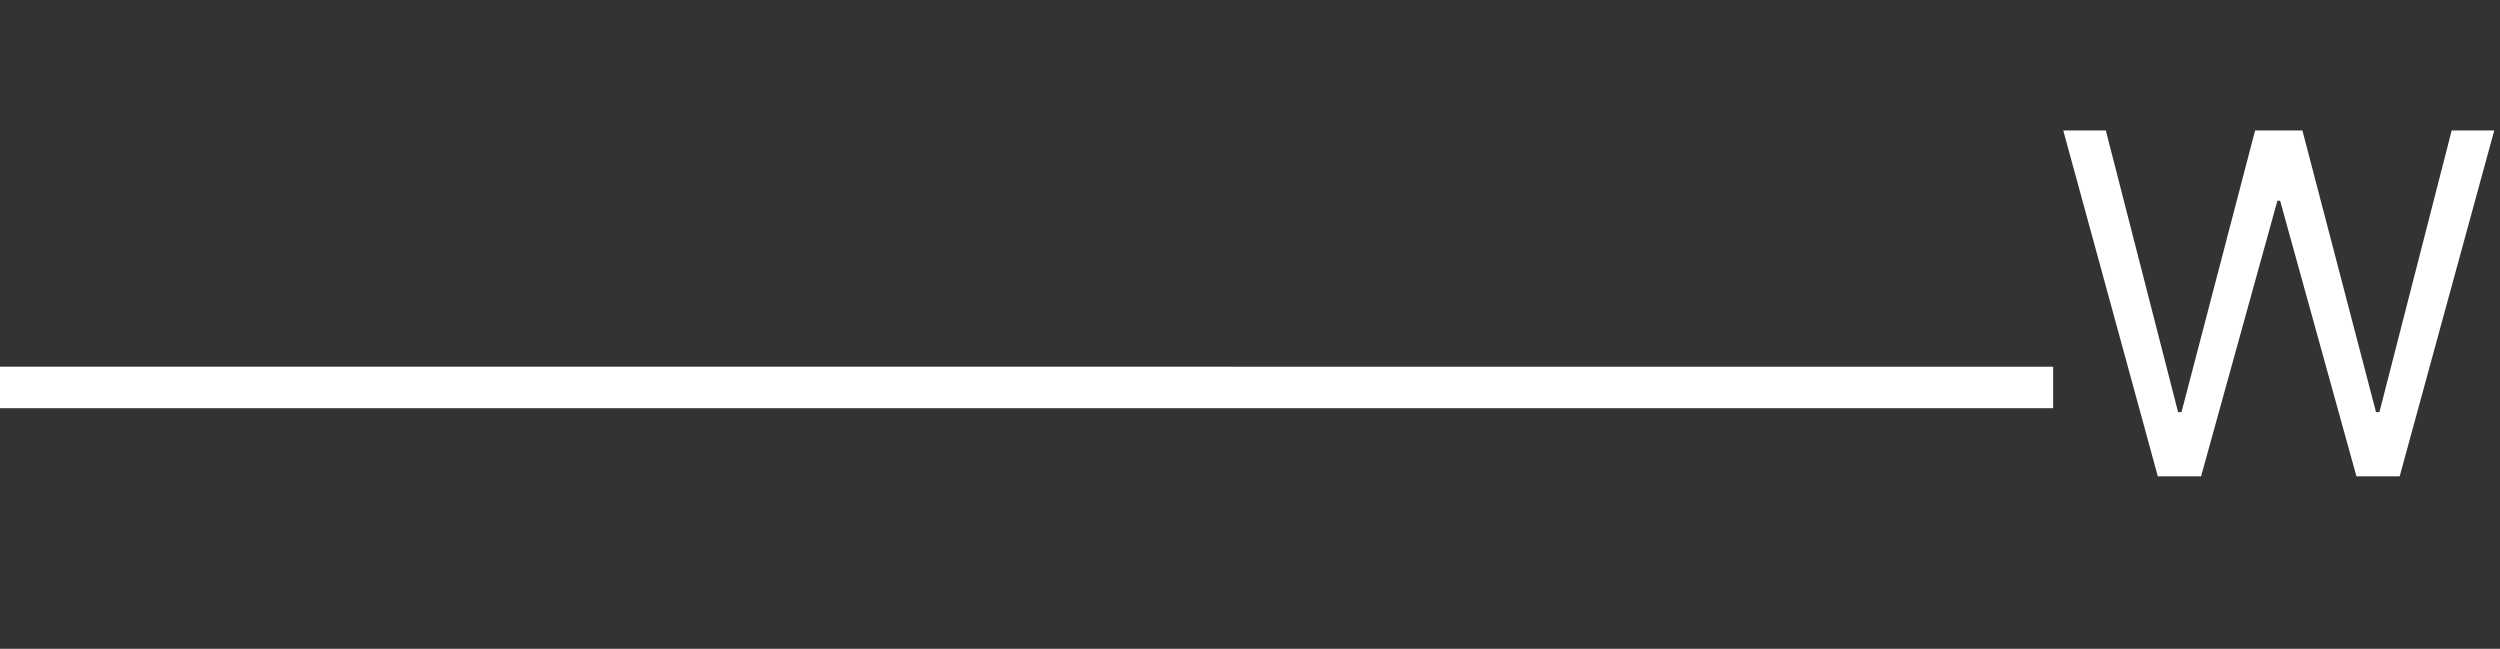 <svg width="813" height="211" viewBox="0 0 813 211" fill="none" xmlns="http://www.w3.org/2000/svg">
<rect x="0" y="0" width="813" height="211" fill="#333333" stroke="none"/>
<path d="M0 126L667.676 126.002" stroke="white" stroke-width="13.5"/>
<mask id="mask0_22_2" style="mask-type:luminance" maskUnits="userSpaceOnUse" x="667" y="0" width="146" height="211">
<path d="M812.219 0.5V209.98H668.019V0.5H812.219Z" fill="white" stroke="white"/>
</mask>
<g mask="url(#mask0_22_2)">
<path d="M701.727 154.903L670.971 42.424H684.811L708.318 134.032H709.416L733.362 42.424H748.74L772.685 134.032H773.784L797.29 42.424H811.13L780.374 154.903H766.314L741.49 65.271H740.611L715.787 154.903H701.727Z" fill="white"/>
</g>
</svg>
